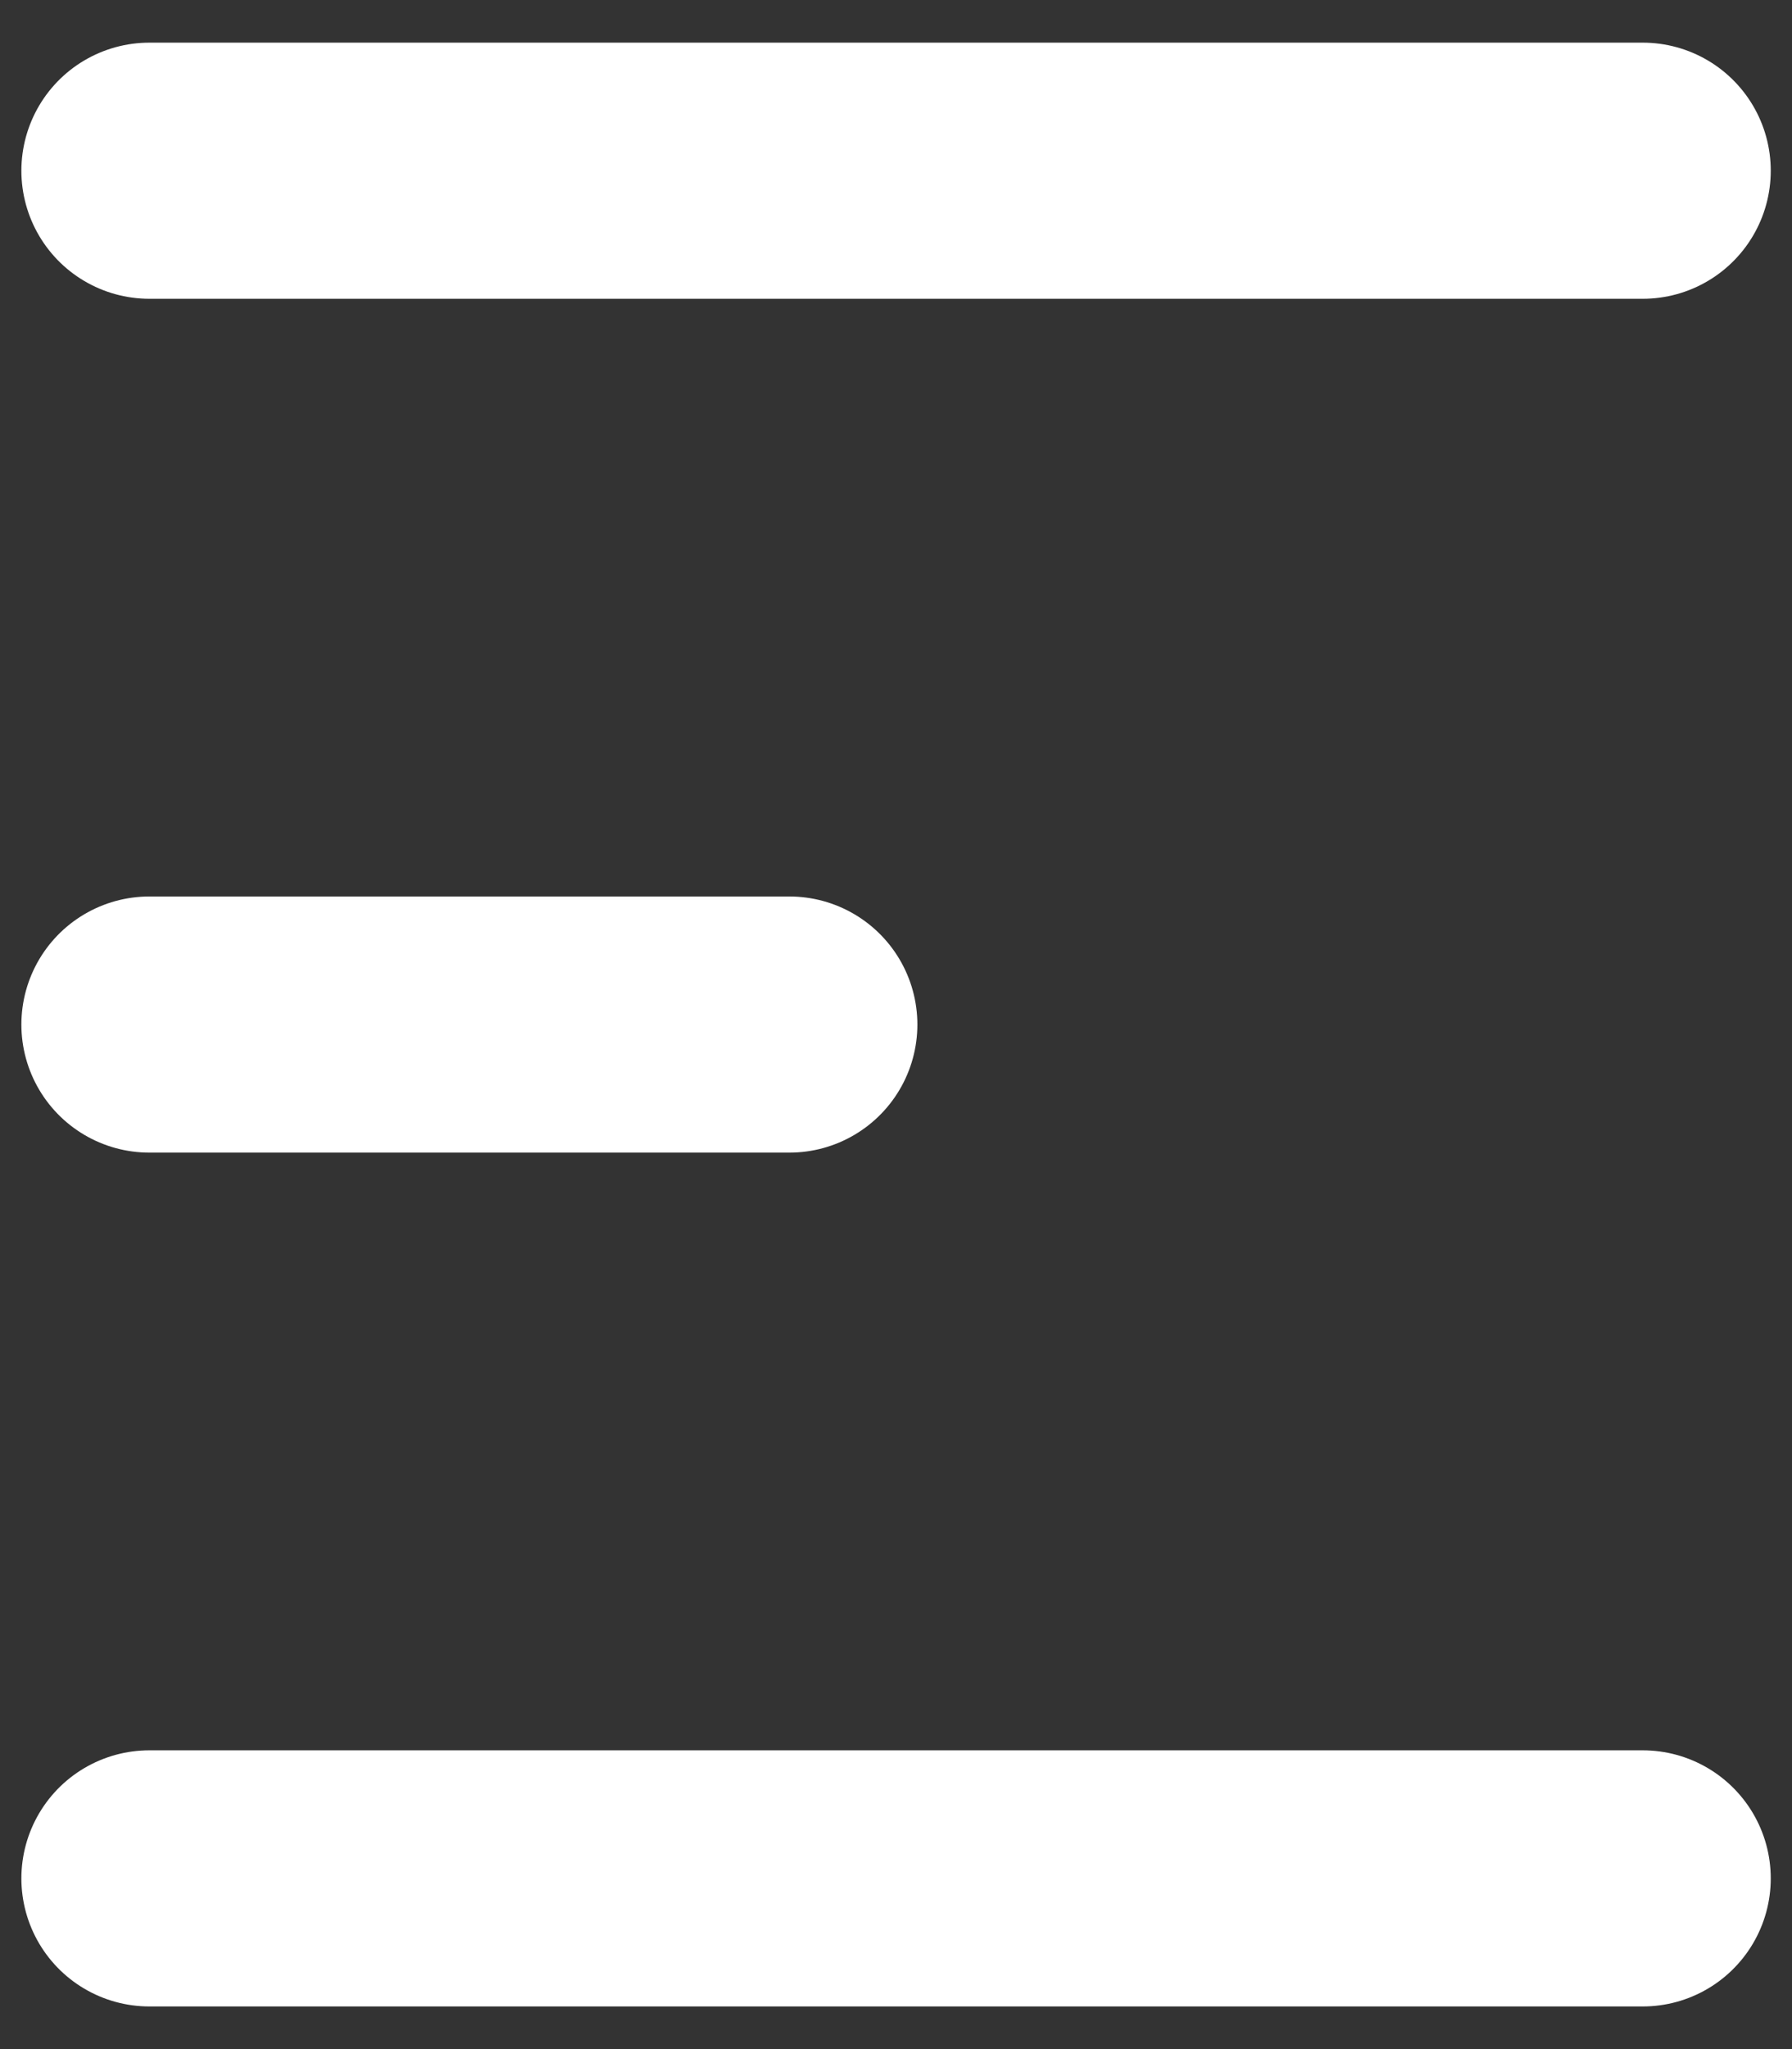 <?xml version="1.0" encoding="UTF-8"?>
<svg width="14px" height="16px" viewBox="0 0 14 16" version="1.1" xmlns="http://www.w3.org/2000/svg" xmlns:xlink="http://www.w3.org/1999/xlink">
    <rect x="0" y="0" width="14" height="16" fill="#333333" stroke="none"/>
    <!-- Generator: Sketch 45.2 (43514) - http://www.bohemiancoding.com/sketch -->
    <title>ic_drawer</title>
    <desc>Created with Sketch.</desc>
    <defs></defs>
    <g id="Page-1" stroke="none" stroke-width="1" fill="none" fill-rule="evenodd" stroke-linecap="round">
        <g id="Rankings-Mobile-1@2x" transform="translate(-288, -648)" stroke="#FFFFFF">
            <g id="Group-15" transform="translate(0, 632)">
                <g id="ic_drawer" transform="translate(285, 14)">
                    <g id="drawer">
                        <g transform="translate(4.167, 2.5)" stroke-width="2">
                            <path d="M0,0.833 L11.667,0.833" id="Line"></path>
                            <path d="M0,7.5 L5,7.5" id="Line"></path>
                            <path d="M0,14.167 L11.667,14.167" id="Line"></path>
                        </g>
                    </g>
                </g>
            </g>
        </g>
    </g>
</svg>